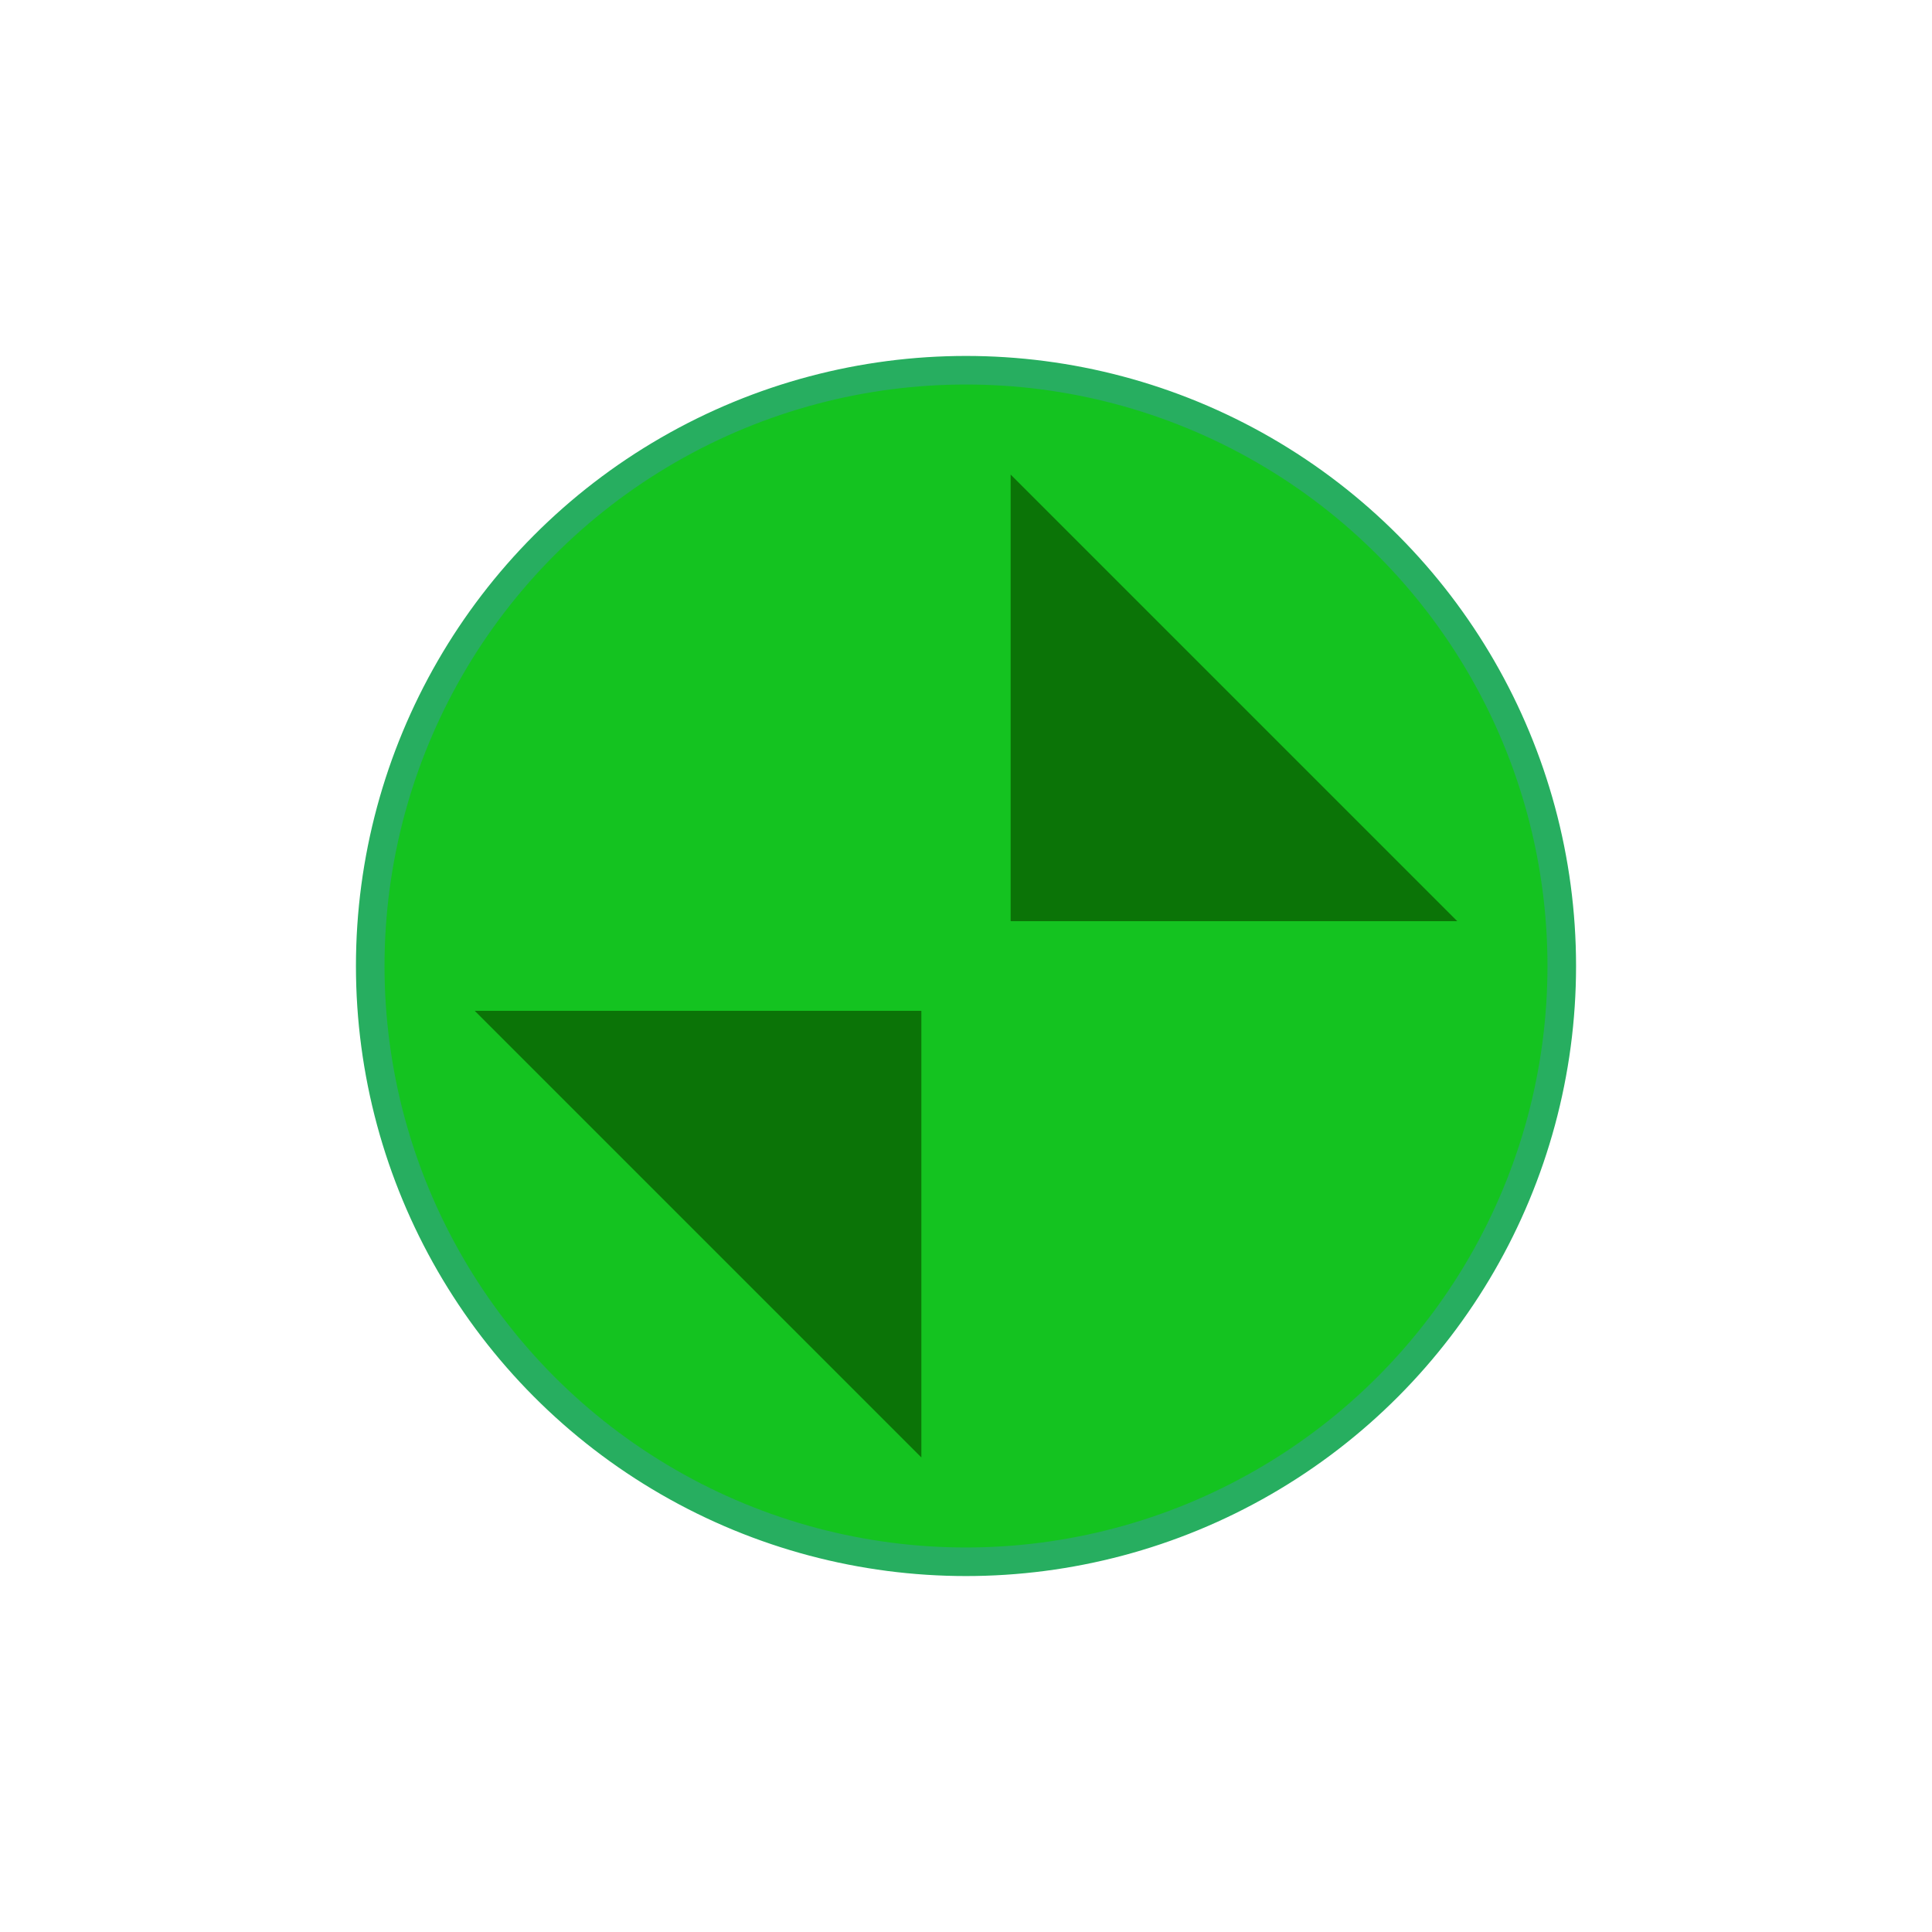 <?xml version="1.0" encoding="UTF-8" standalone="no"?>
<svg
   xmlns:dc="http://purl.org/dc/elements/1.1/"
   xmlns:cc="http://creativecommons.org/ns#"
   xmlns:rdf="http://www.w3.org/1999/02/22-rdf-syntax-ns#"
   xmlns:svg="http://www.w3.org/2000/svg"
   xmlns="http://www.w3.org/2000/svg"
   width="19"
   height="19"
   id="svg4875"
   version="1.1"
   viewBox="0 0 19 19">
  <defs
     id="defs4877" />
  <ellipse
     ry="5.859"
     rx="5.859"
     cy="9.5"
     cx="9.5"
     id="path4157"
     style="fill:#11c21d;fill-opacity:0.984;stroke:#27ae60;stroke-width:0.281;stroke-miterlimit:4;stroke-dasharray:none;stroke-opacity:1" />
  <path
     id="path4230"
     d="m 14.331,9.059 -4.392,0 0,-4.392 z"
     style="fill:#0b7407;fill-opacity:1;stroke:none;stroke-opacity:0.693" />
  <path
     id="path4230-3"
     d="m 4.669,9.941 4.392,0 0,4.392 z"
     style="fill:#0b7407;fill-opacity:1;stroke:none;stroke-opacity:0.693" />
</svg>

